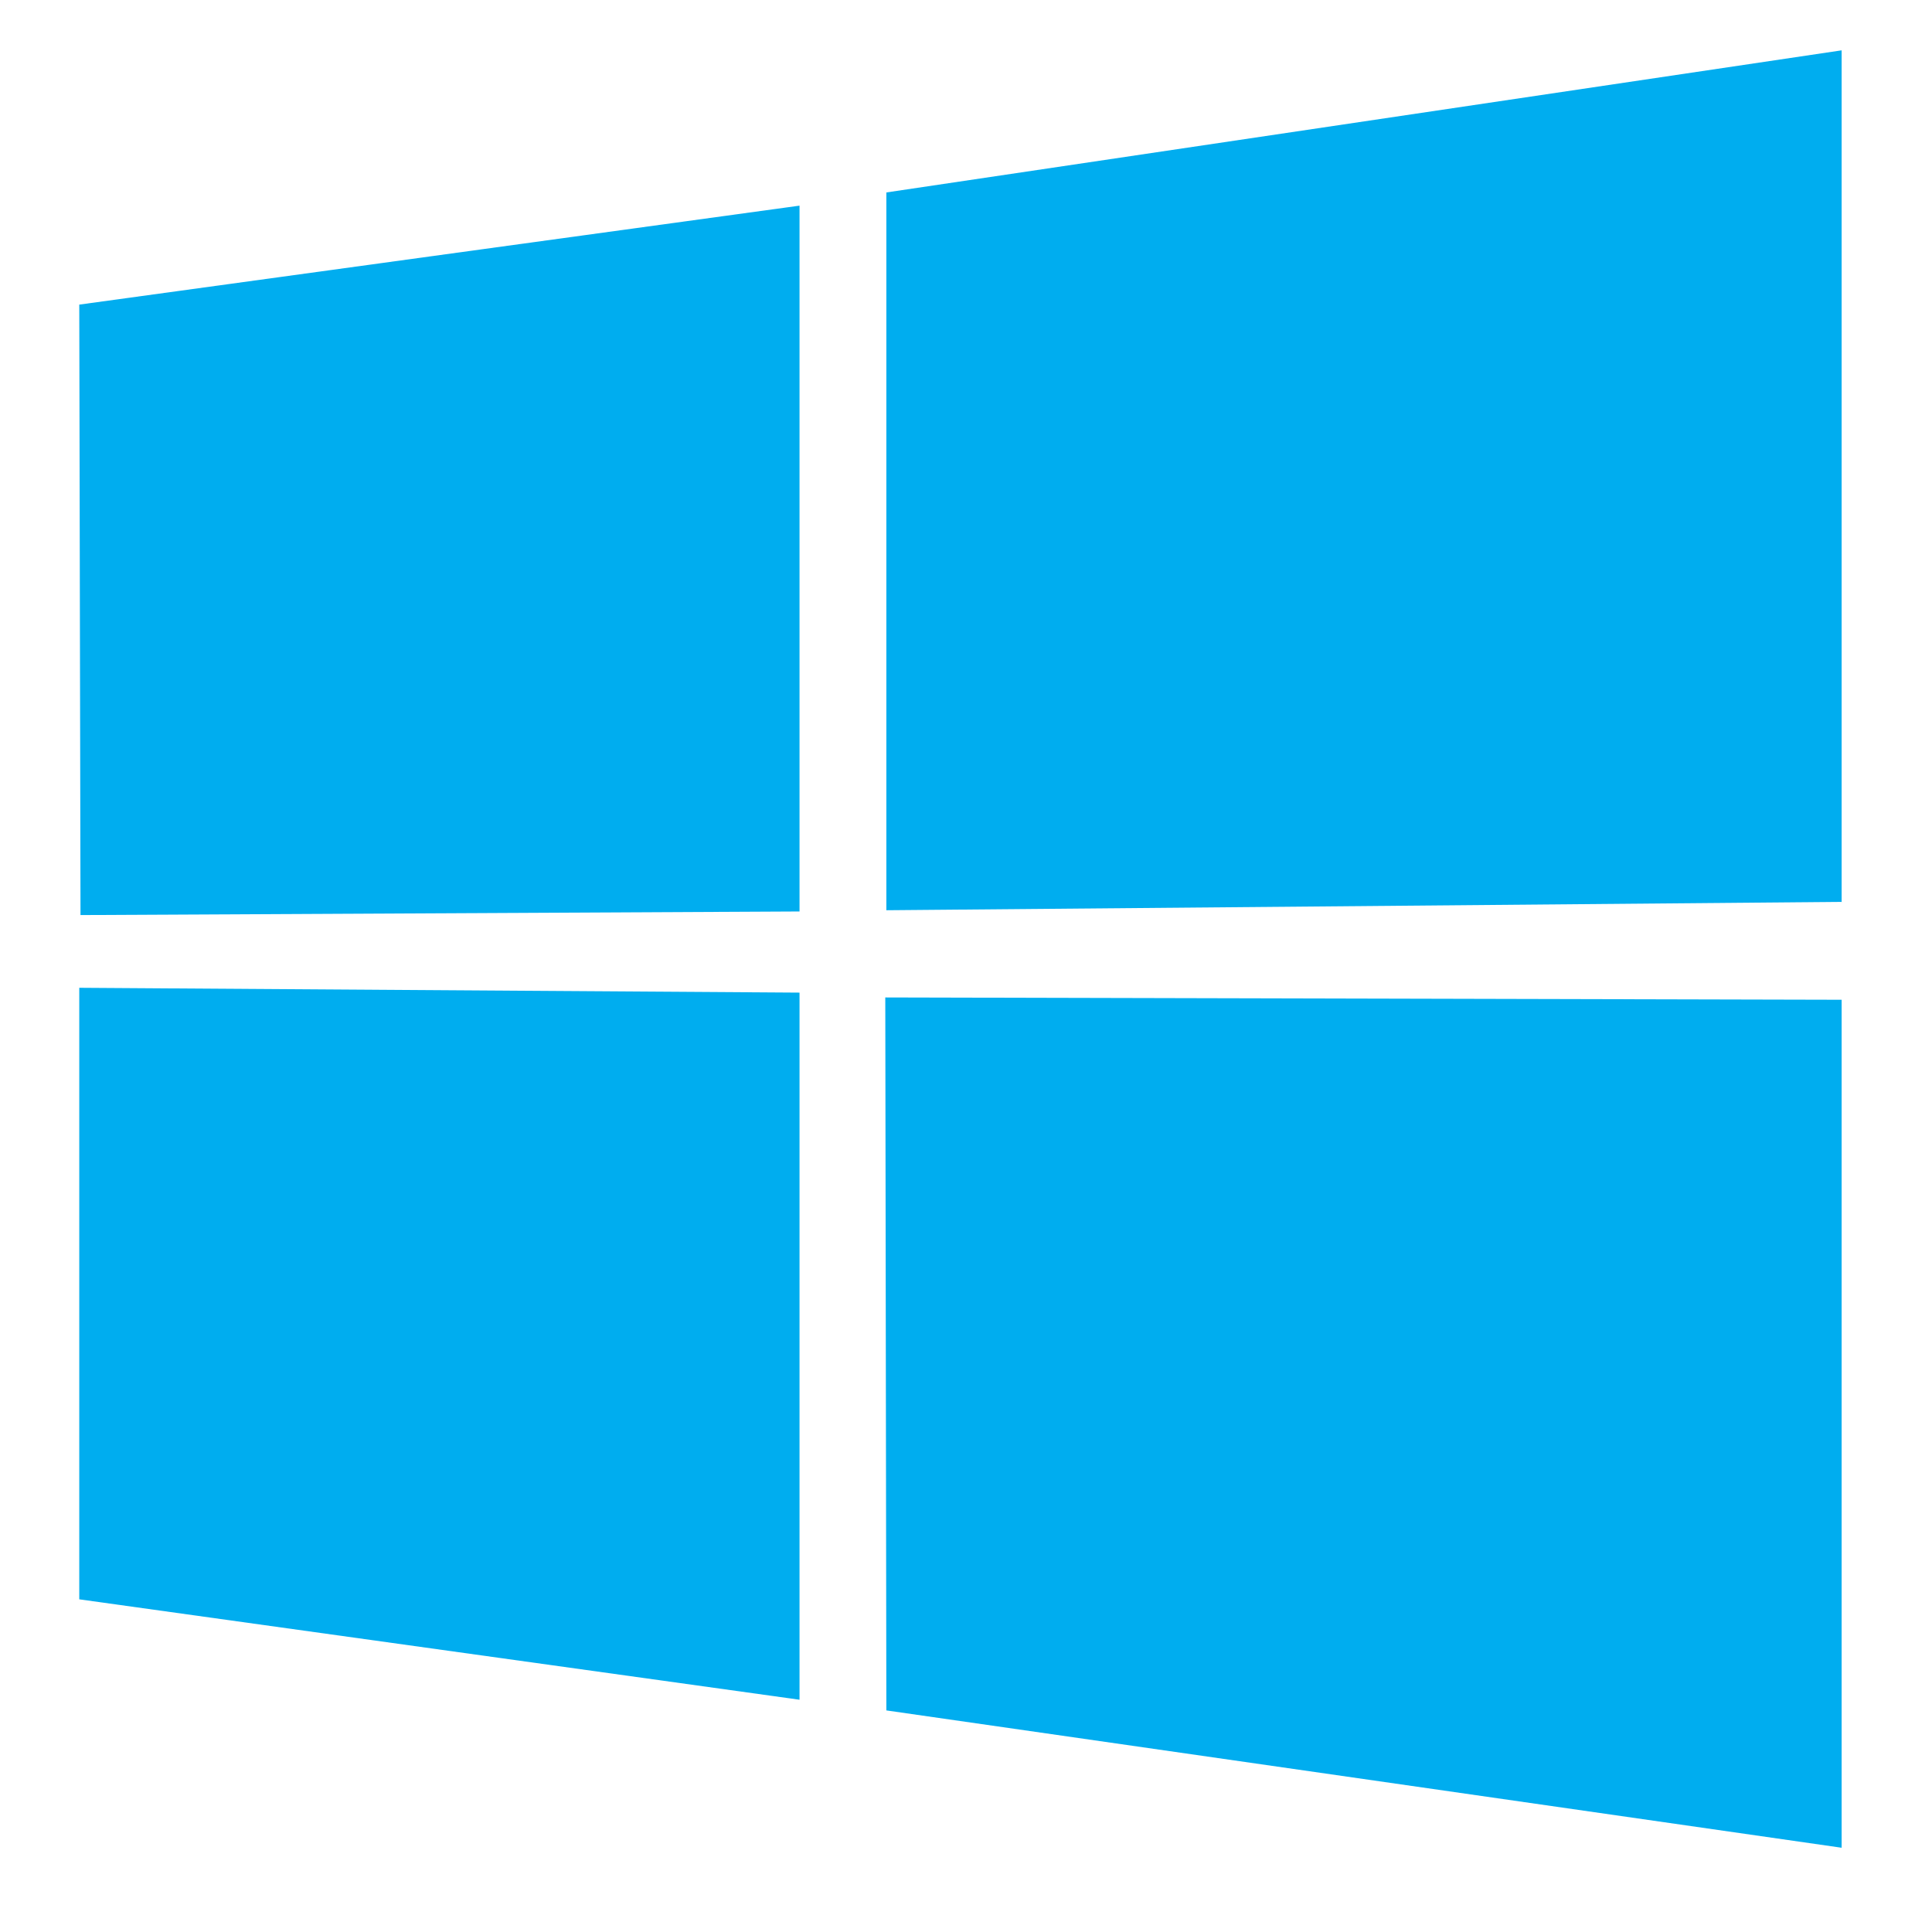 <?xml version="1.0"?>
<svg xmlns="http://www.w3.org/2000/svg" xmlns:xlink="http://www.w3.org/1999/xlink" width="48" zoomAndPan="magnify" viewBox="0 0 36 36" height="48" preserveAspectRatio="xMidYMid meet" version="1.2" style="background-color:transparent;">
  <defs>
    <clipPath id="5e4a69baa1">
      <path d="M 1.477 0.902 L 34.316 0.902 L 34.316 34.469 L 1.477 34.469 Z M 1.477 0.902 "/>
    </clipPath>
  </defs>
  <g id="c93a5856bb">
    <g clip-rule="nonzero" clip-path="url(#5e4a69baa1)">
      <path style=" stroke:none;fill-rule:nonzero;fill:#00adef;fill-opacity:1;" d="M 1.477 5.676 L 14.898 3.832 L 14.898 16.984 L 1.5 17.051 Z M 14.898 18.496 L 14.898 31.672 L 1.477 29.801 L 1.477 18.406 Z M 16.516 3.586 L 34.316 0.938 L 34.316 16.805 L 16.516 16.961 Z M 34.316 18.629 L 34.316 34.43 L 16.516 31.871 L 16.496 18.586 Z M 34.316 18.629 "/>
    </g>
  </g>
</svg>
